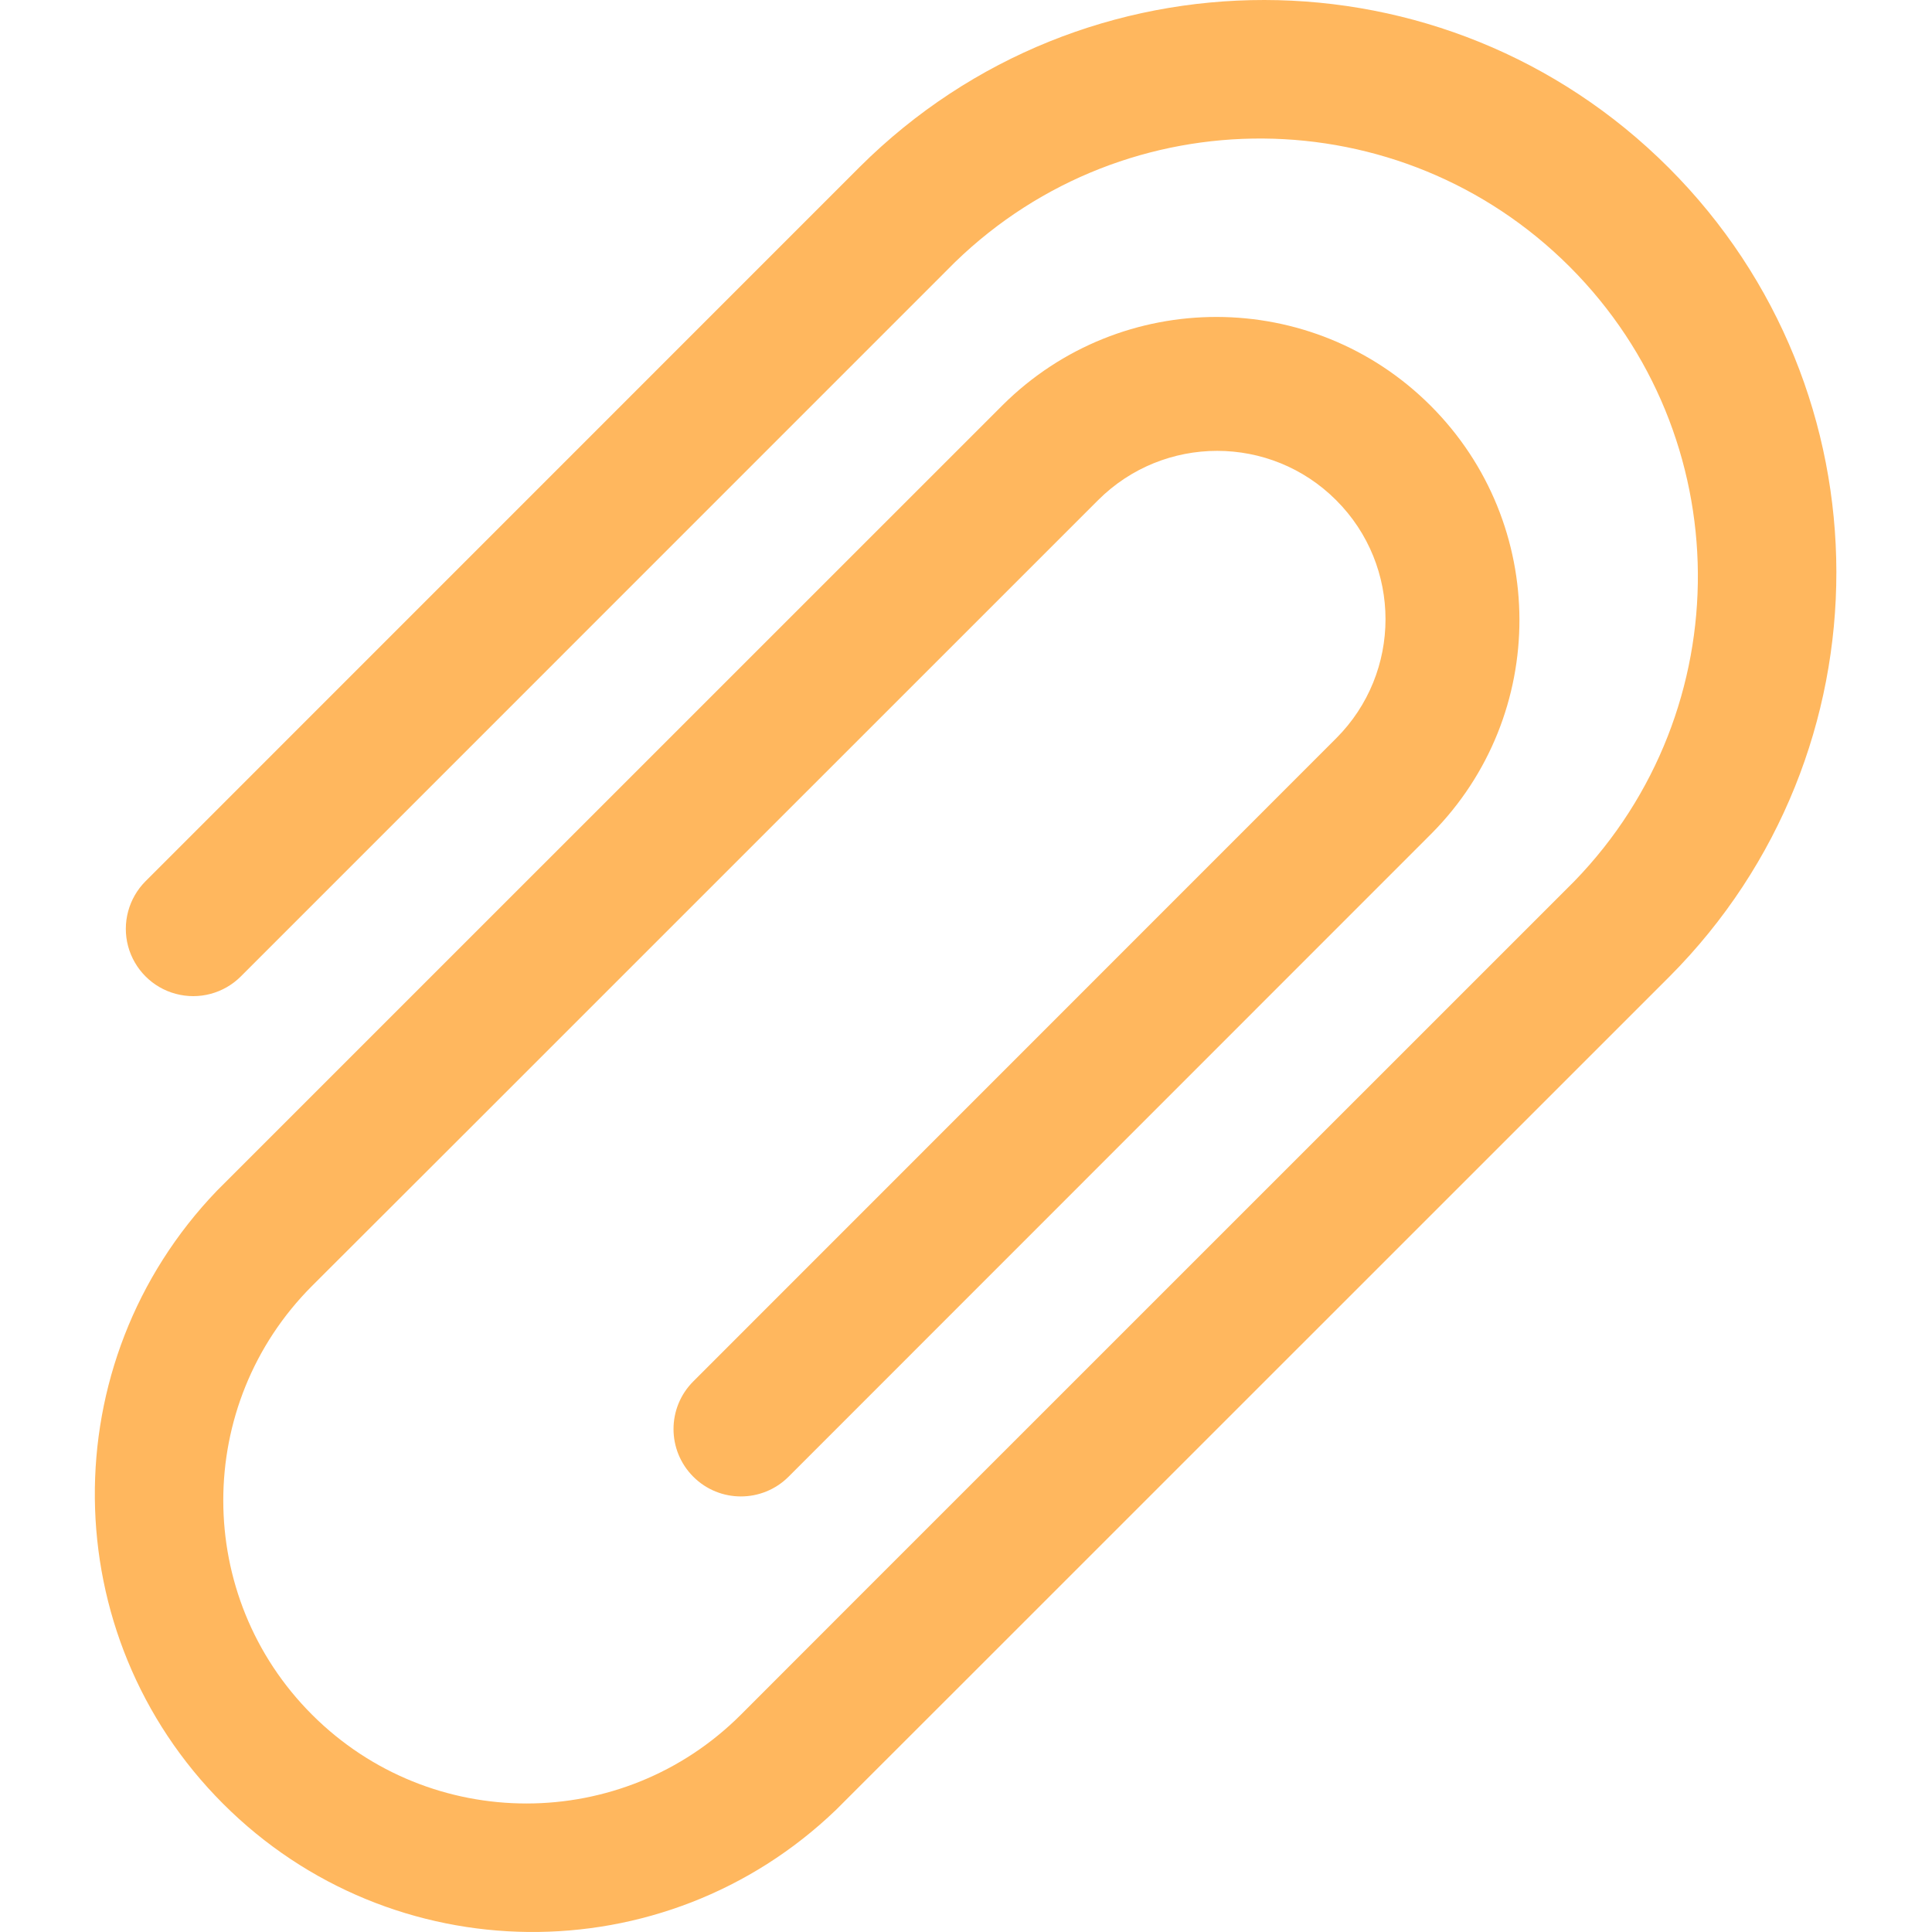 <svg width="20" height="20" viewBox="0 0 20 20" fill="none" xmlns="http://www.w3.org/2000/svg">
<path d="M2.246 12.326L3.725 10.847L10.381 4.192C11.608 2.974 13.588 2.978 14.81 4.2C16.032 5.422 16.036 7.402 14.819 8.629L8.163 15.287C7.89 15.559 7.449 15.559 7.177 15.287C6.904 15.014 6.904 14.573 7.177 14.3L13.832 7.643C14.513 6.962 14.513 5.858 13.832 5.178C13.152 4.497 12.048 4.497 11.367 5.178L4.71 11.834L3.23 13.312C2.005 14.539 2.005 16.526 3.231 17.751C4.457 18.976 6.444 18.976 7.67 17.75L8.902 16.517L15.805 9.615L16.298 9.122C18.021 7.344 18 4.512 16.249 2.761C14.498 1.011 11.666 0.989 9.888 2.712L2.493 10.108C2.317 10.284 2.06 10.353 1.819 10.288C1.579 10.224 1.391 10.036 1.326 9.795C1.262 9.555 1.331 9.298 1.507 9.122L8.902 1.726C11.218 -0.579 14.963 -0.575 17.274 1.736C19.585 4.047 19.589 7.792 17.284 10.108L9.888 17.503L8.654 18.736C6.874 20.446 4.053 20.417 2.309 18.672C0.564 16.927 0.536 14.106 2.246 12.326Z" fill="#FFB75E"/>
</svg>
